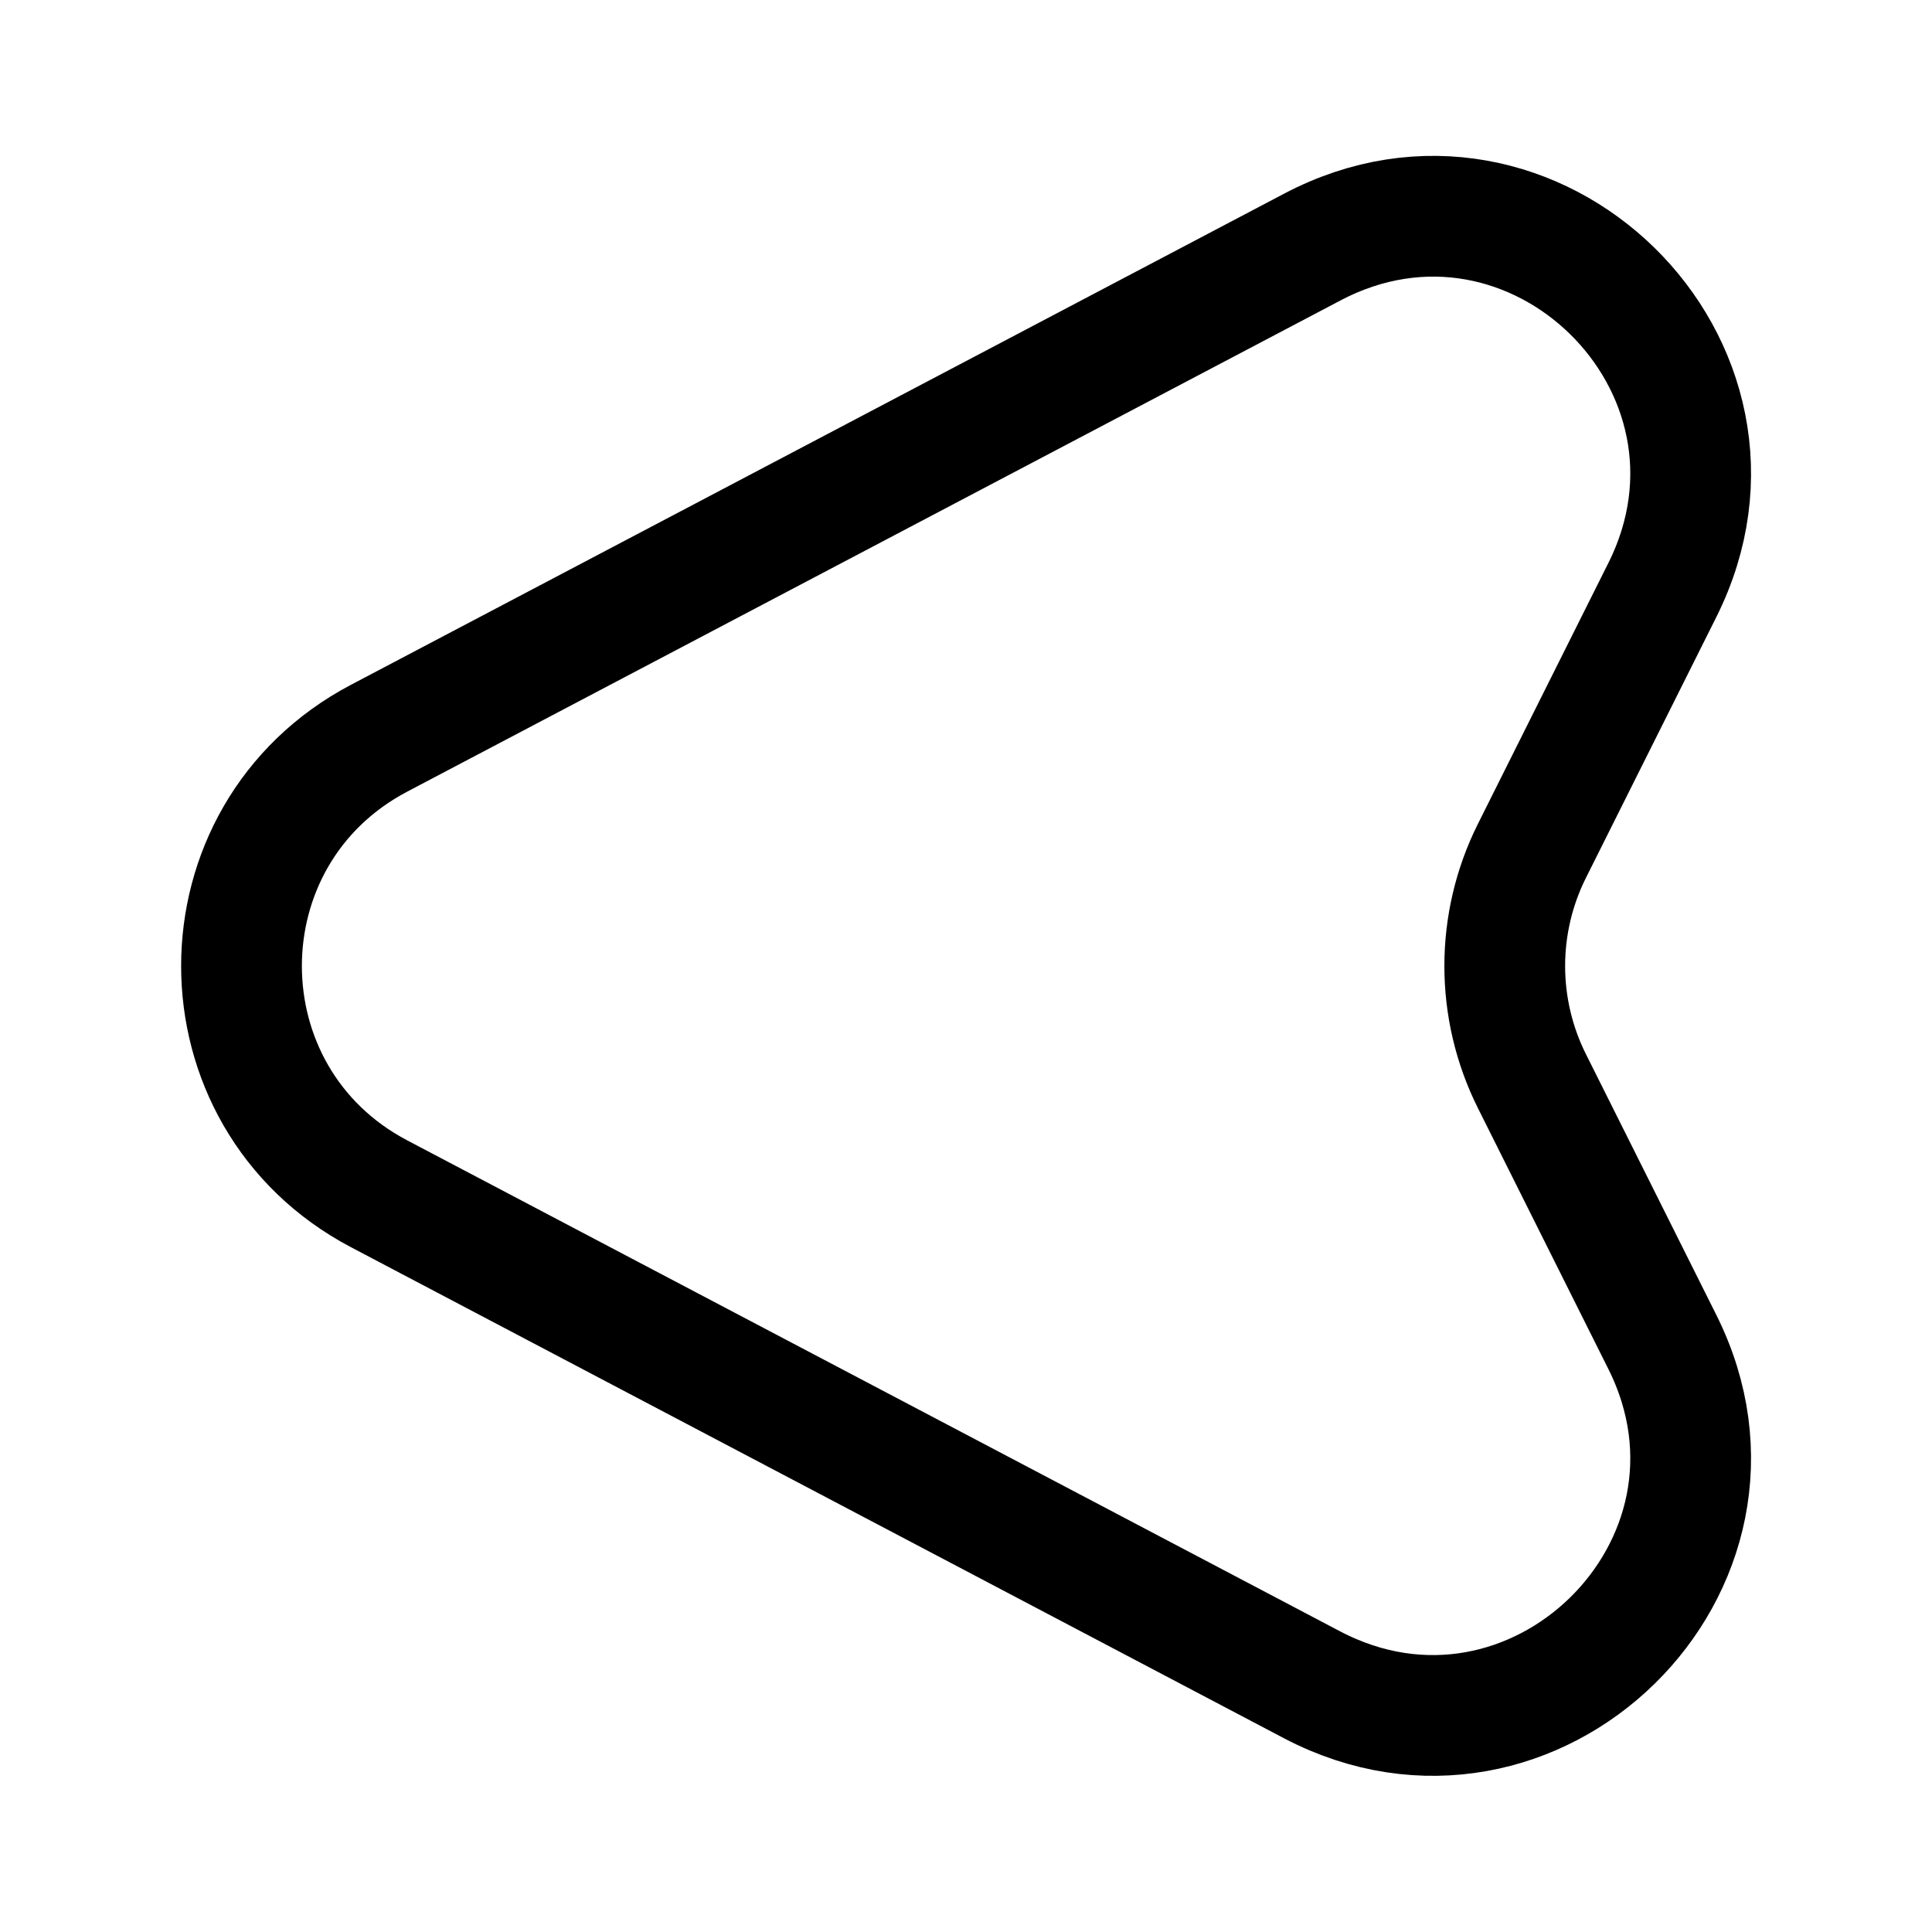 <svg width="24" height="24" viewBox="0 0 24 24" fill="none" xmlns="http://www.w3.org/2000/svg">
<path d="M4.71 9.17L16.3 3.07C19.05 1.62 22.04 4.55 20.65 7.33L19.03 10.57C18.58 11.47 18.58 12.53 19.03 13.43L20.65 16.67C22.04 19.45 19.05 22.37 16.3 20.93L4.71 14.83C2.43 13.63 2.43 10.37 4.71 9.17Z" stroke="currentColor" stroke-width="1.5" stroke-linecap="round" stroke-linejoin="round"/>
</svg>
